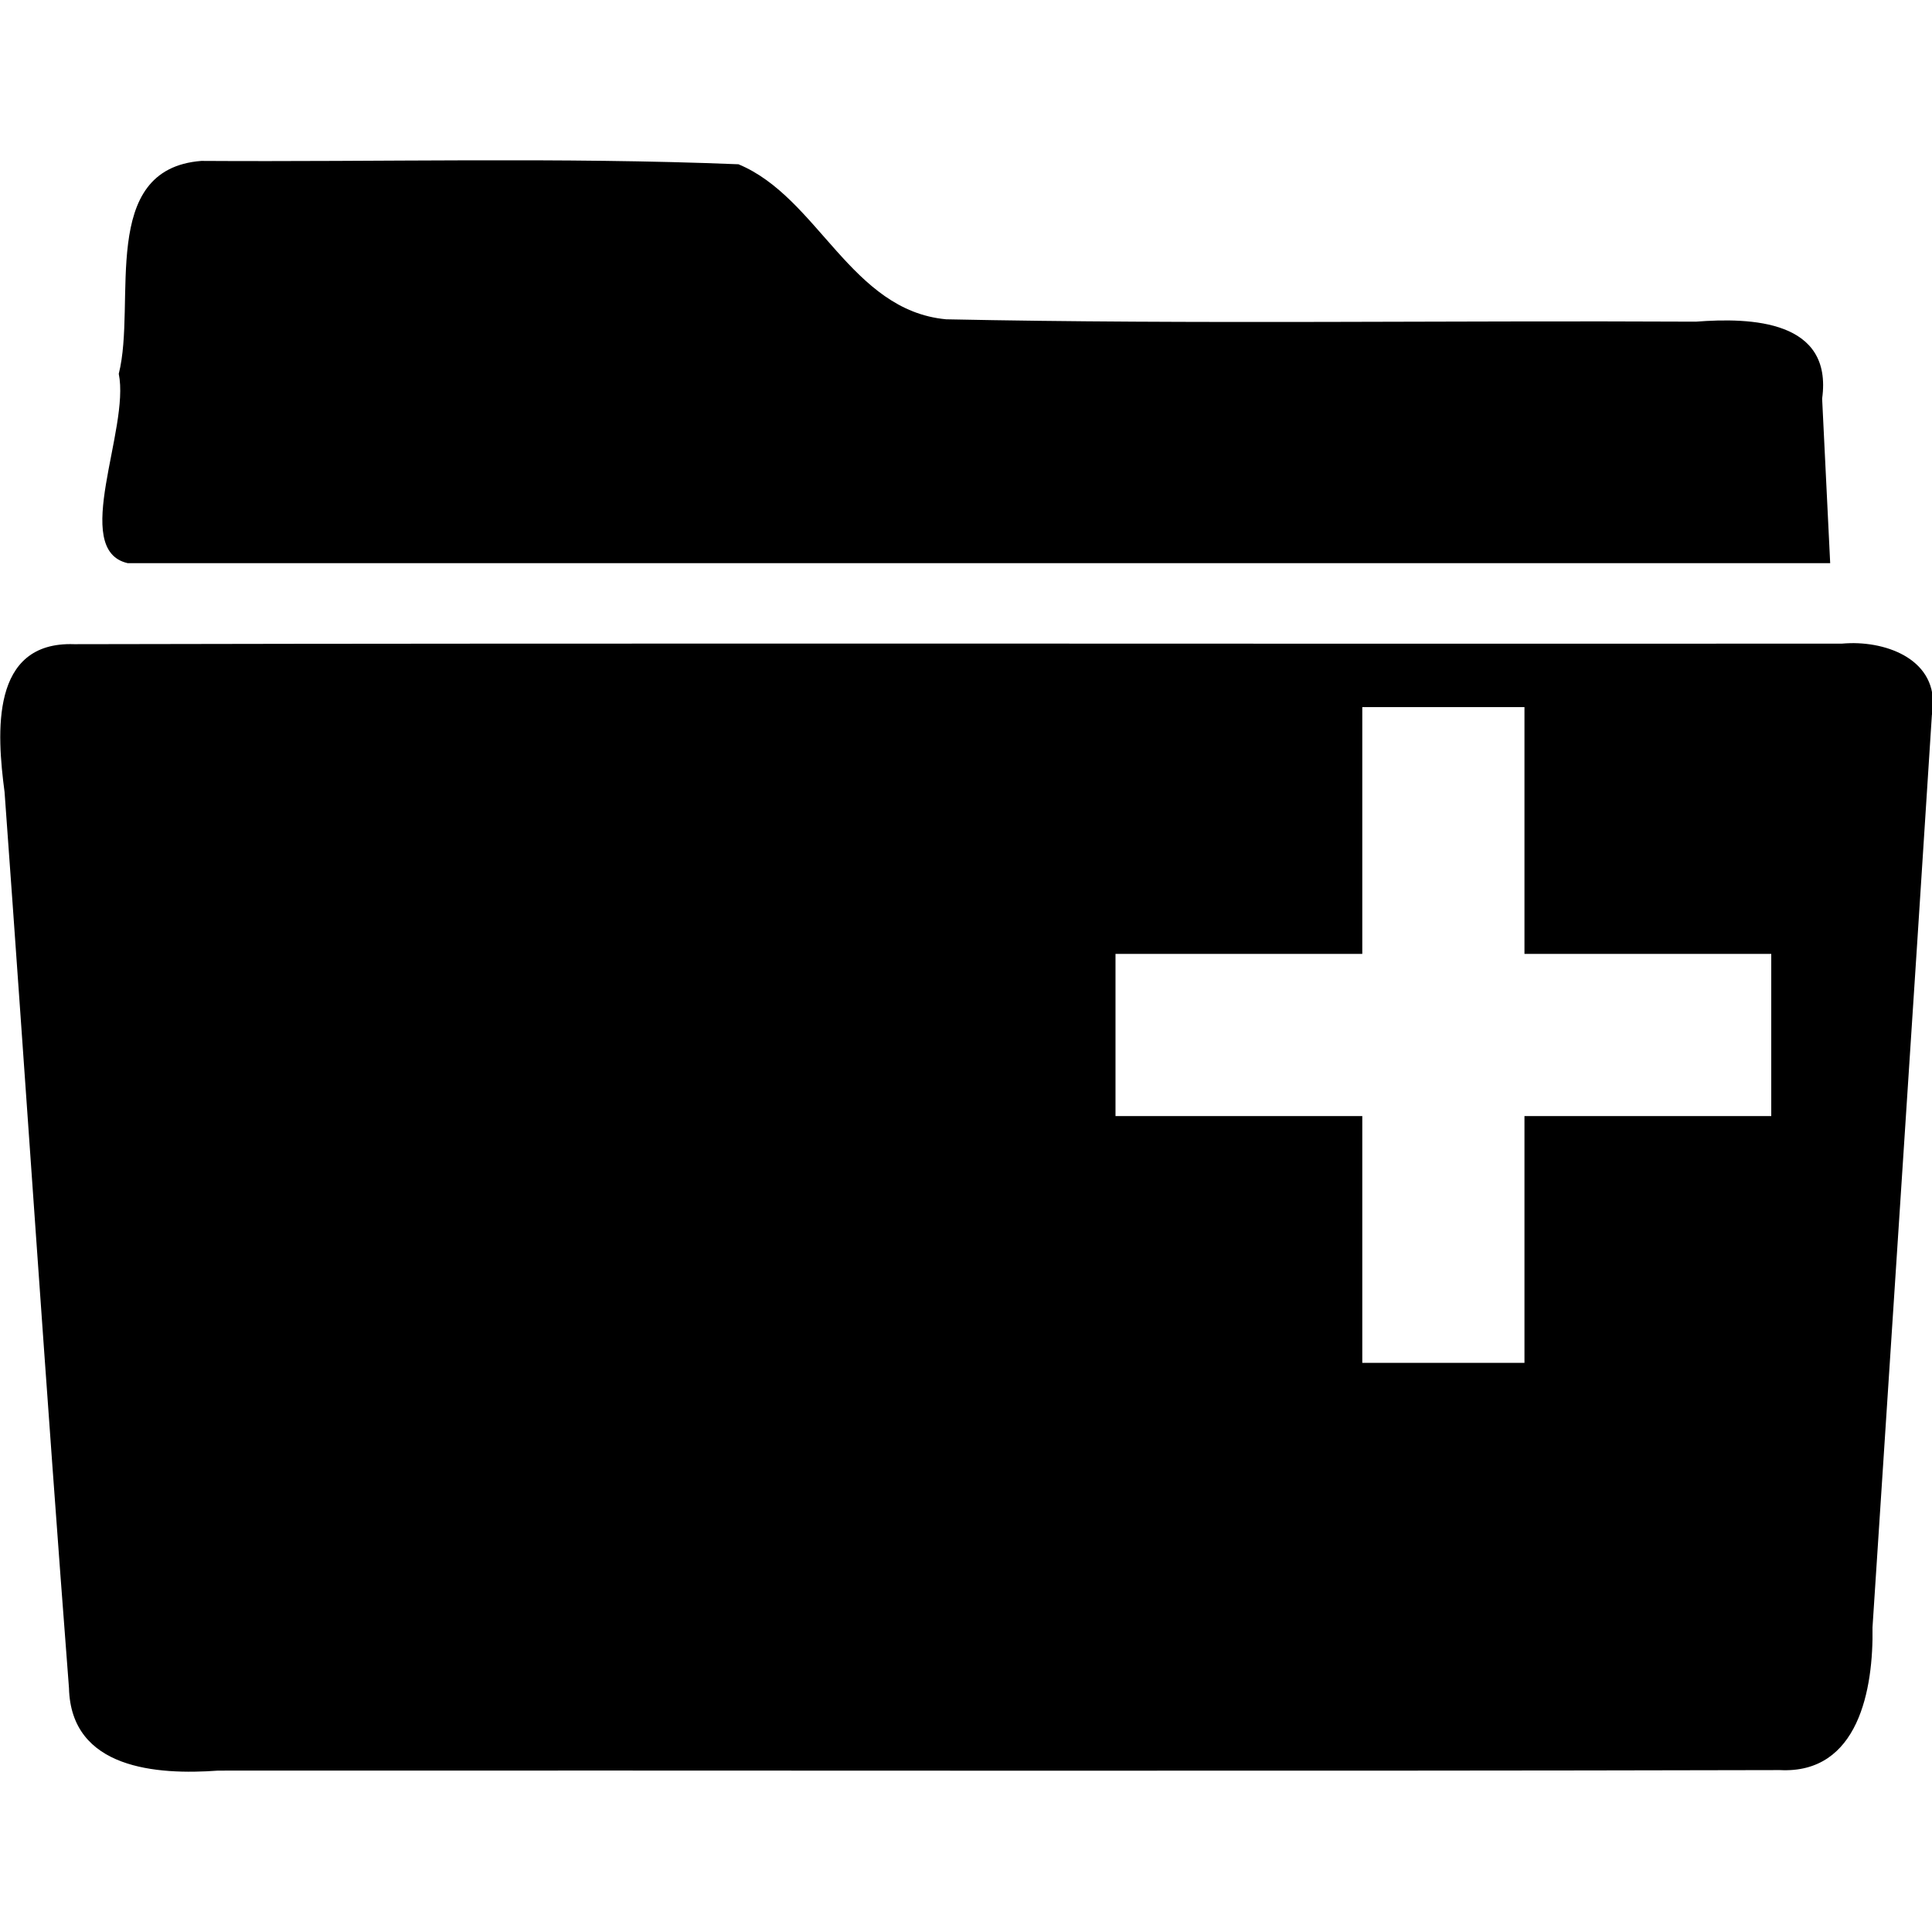 <svg width="426.67" height="426.67" version="1.1" viewBox="0 0 384.01 384.01" xml:space="preserve" xmlns="http://www.w3.org/2000/svg"><path d="m93.419 31.863c-17.801 0.042-35.61 0.236-53.399 0.12-20.536 1.603-12.823 28.12-16.414 42.316 2.262 10.988-9.653 35.014 1.767 37.635h338.4c-0.533-10.9-1.066-21.799-1.6-32.699 2.164-15.599-14.08-16.15-25.098-15.3-49.671-0.262-99.378 0.555-149.02-0.471-18.963-1.748-25.389-24.221-41.273-30.813-17.763-0.721-35.557-0.83-53.358-0.787zm274.33 95.977c-0.565 0.012-1.124 0.043-1.675 0.093-117.11 0.071-234.22-0.14-351.33 0.107-16.699-0.586-15.383 17.67-13.838 29.37 4.318 59.369 8.236 118.78 12.806 178.12 0.397 16.128 17.504 17.288 29.654 16.402 103.46-0.071 206.93 0.142 310.39-0.105 15.685 0.812 18.635-16.142 18.429-28.375 3.922-60.439 7.942-120.87 11.802-181.32 1.825-10.254-7.778-14.471-16.247-14.296zm-96.977 12.707h32.235v49.052h49.052v32.235h-49.052v49.052h-32.235v-49.052h-49.052v-32.235h49.052z"/></svg>
